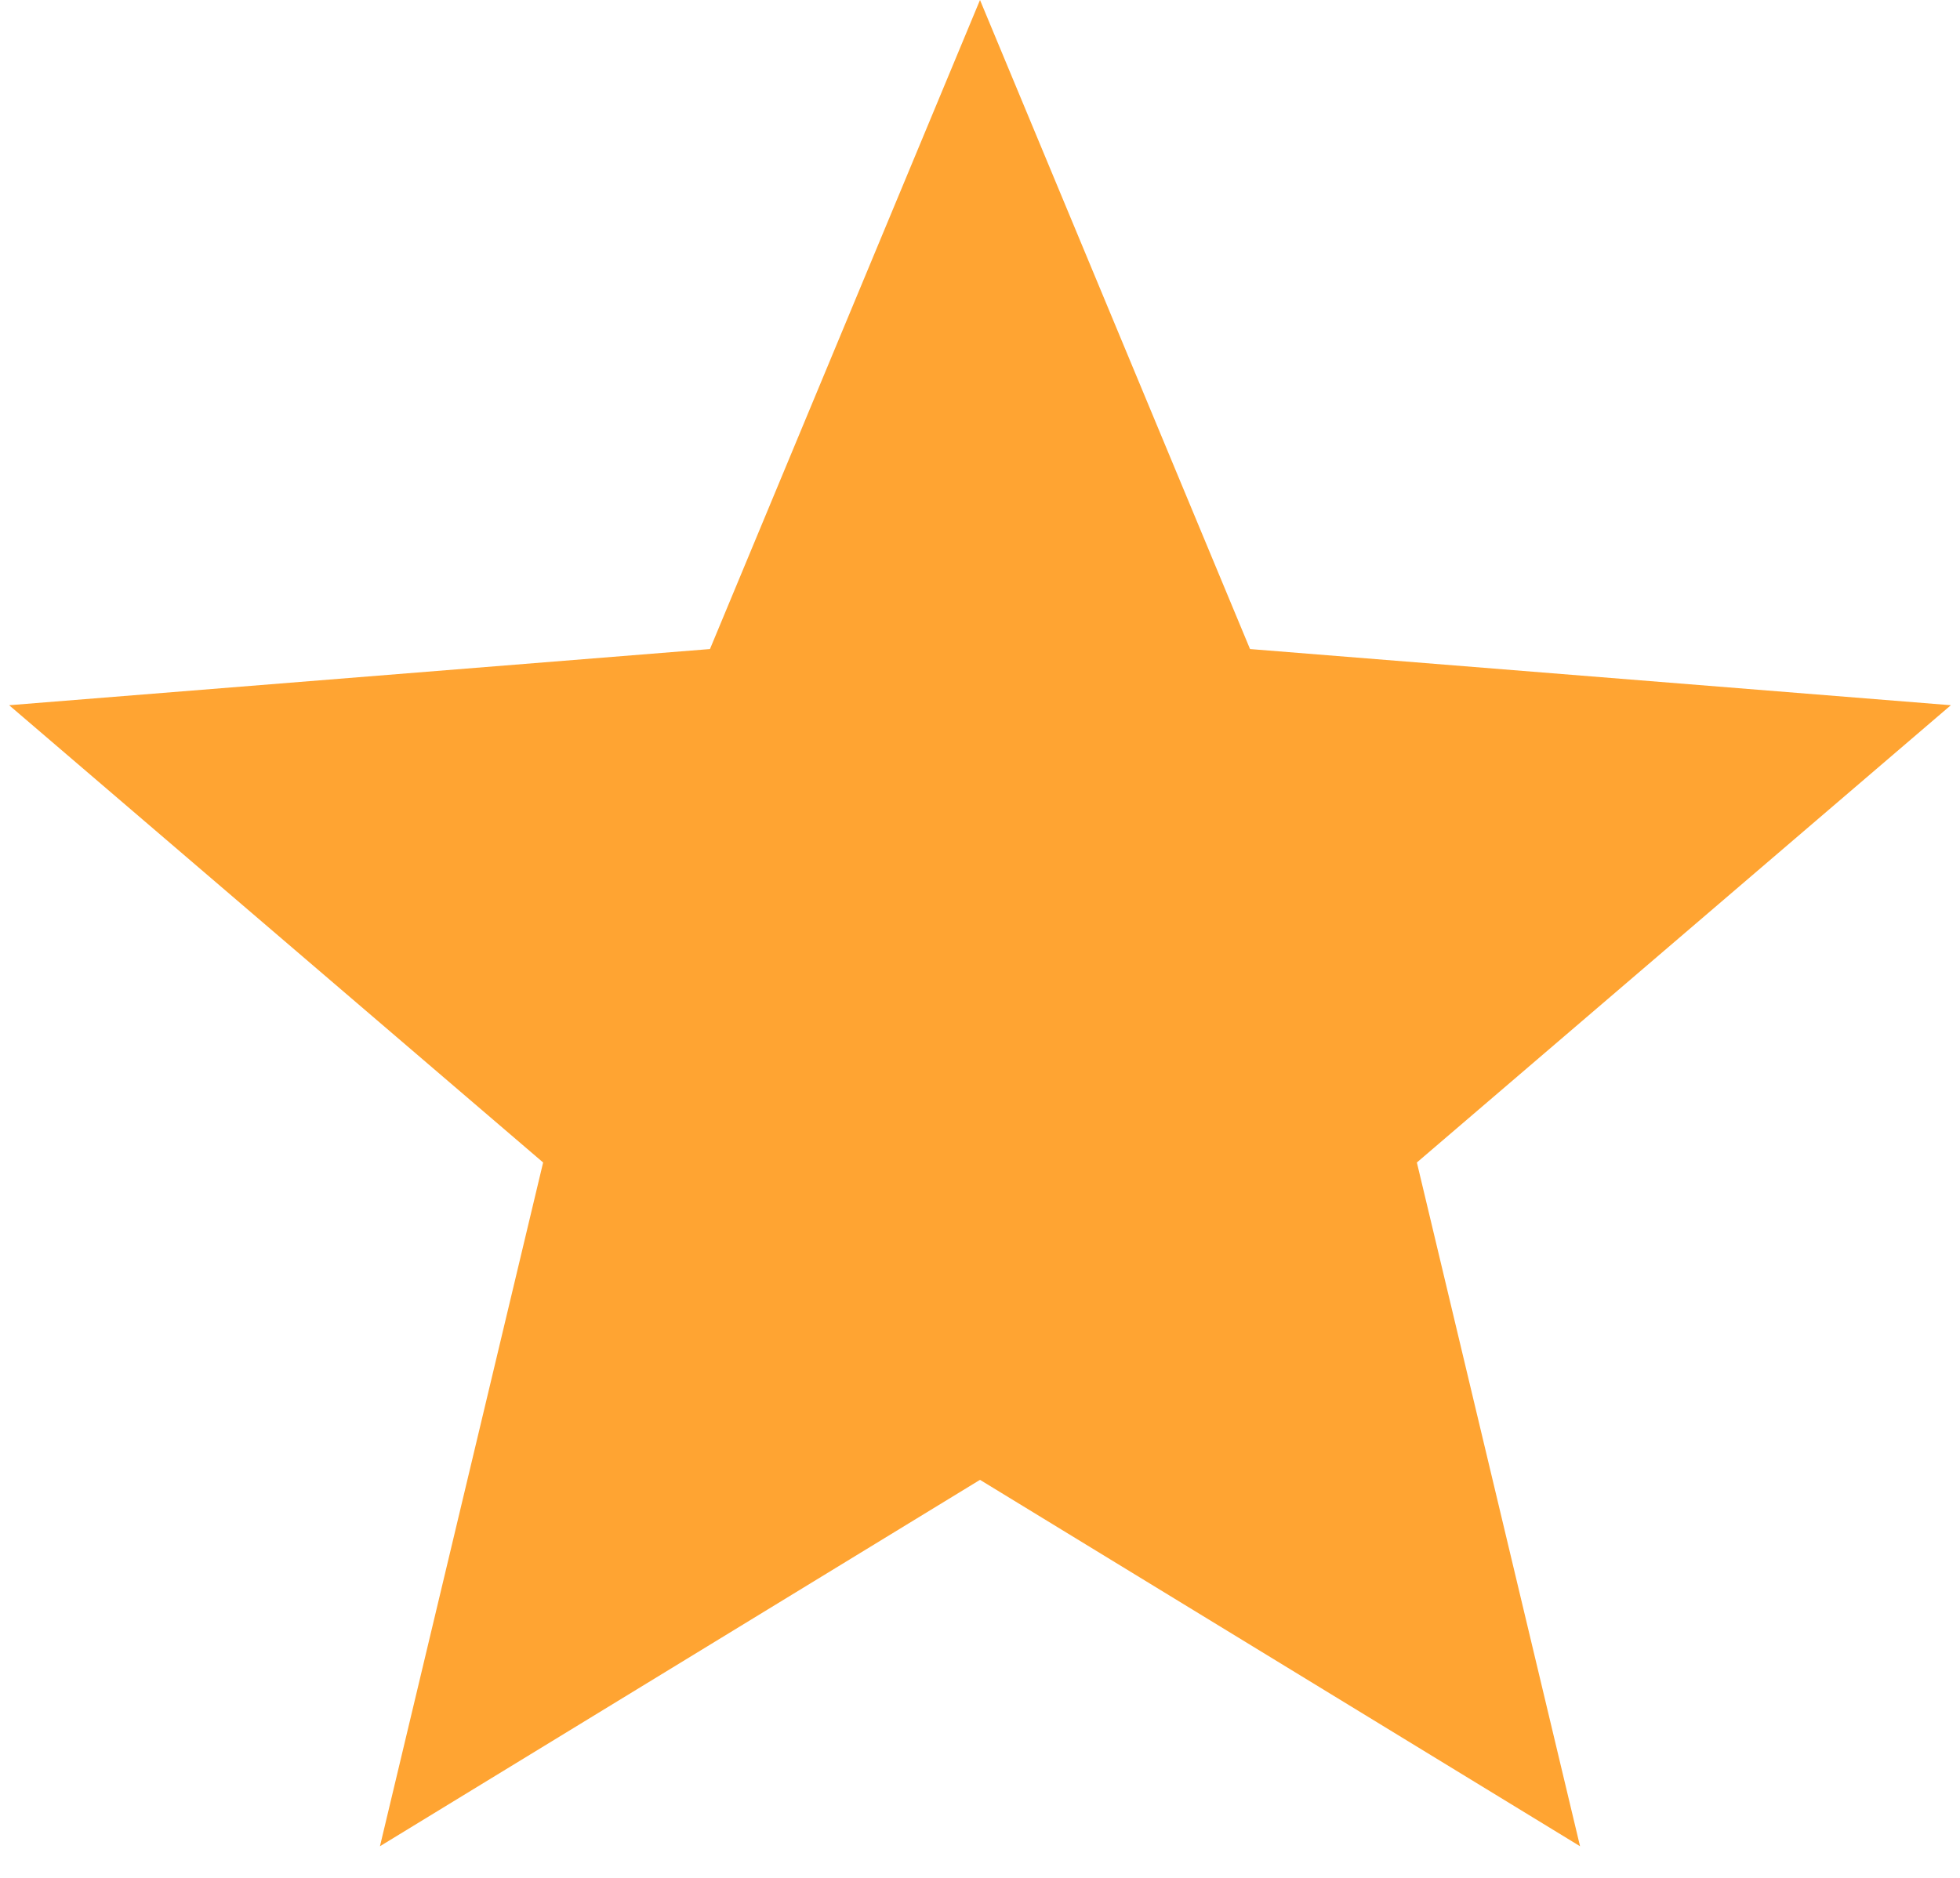 <svg width="48" height="46" viewBox="0 0 48 46" fill="none" xmlns="http://www.w3.org/2000/svg">
<path d="M24 0L30.613 15.899L47.776 17.275L34.699 28.476L38.695 45.225L24 36.25L9.305 45.225L13.301 28.476L0.224 17.275L17.387 15.899L24 0Z" fill="#FFA432"/>
</svg>
